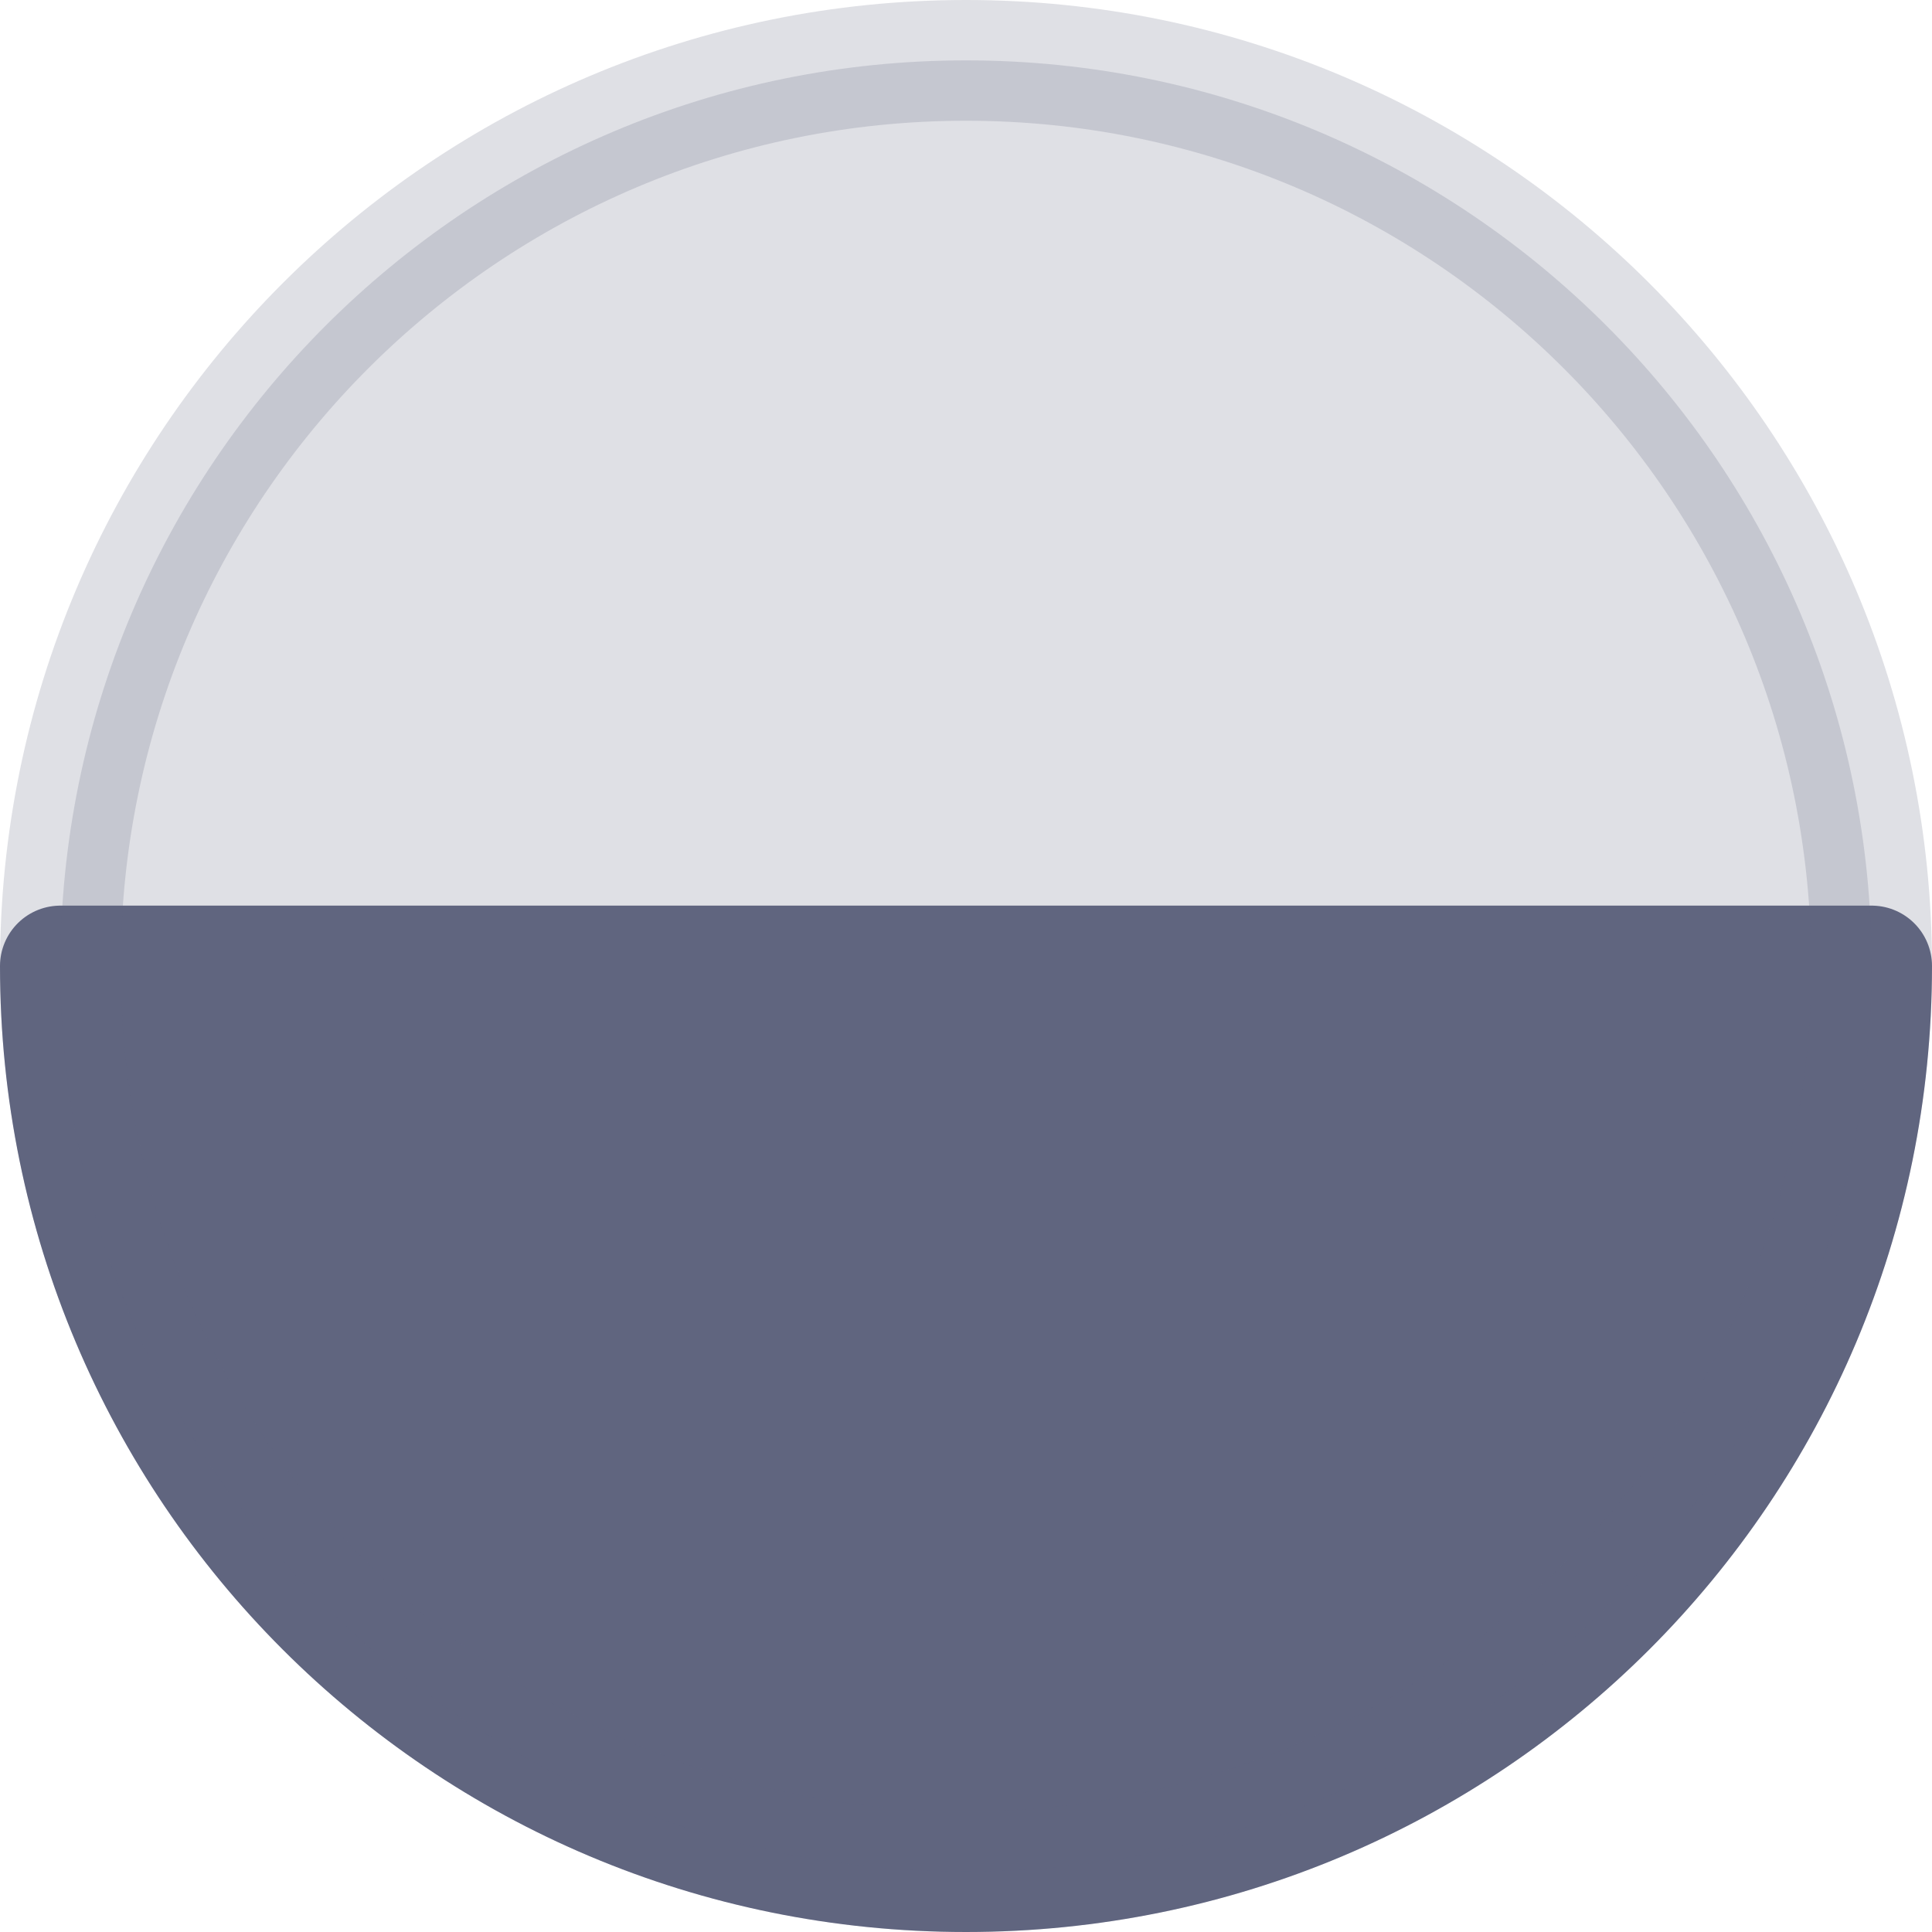 <svg width="16" height="16" viewBox="0 0 16 16" fill="none" xmlns="http://www.w3.org/2000/svg">
<path d="M8 15.5C12.15 15.5 15.5 12.15 15.5 8H0.5C0.5 12.15 3.85 15.5 8 15.5Z" fill="#606580" stroke="#606580" stroke-miterlimit="10" stroke-linecap="round" stroke-linejoin="round"/>
<path opacity="0.2" d="M8 15.5C12.142 15.5 15.5 12.142 15.5 8C15.5 3.858 12.142 0.5 8 0.5C3.858 0.5 0.5 3.858 0.5 8C0.5 12.142 3.858 15.5 8 15.5Z" fill="#606580" stroke="#606580" stroke-miterlimit="10" stroke-linecap="round" stroke-linejoin="round"/>
</svg>
